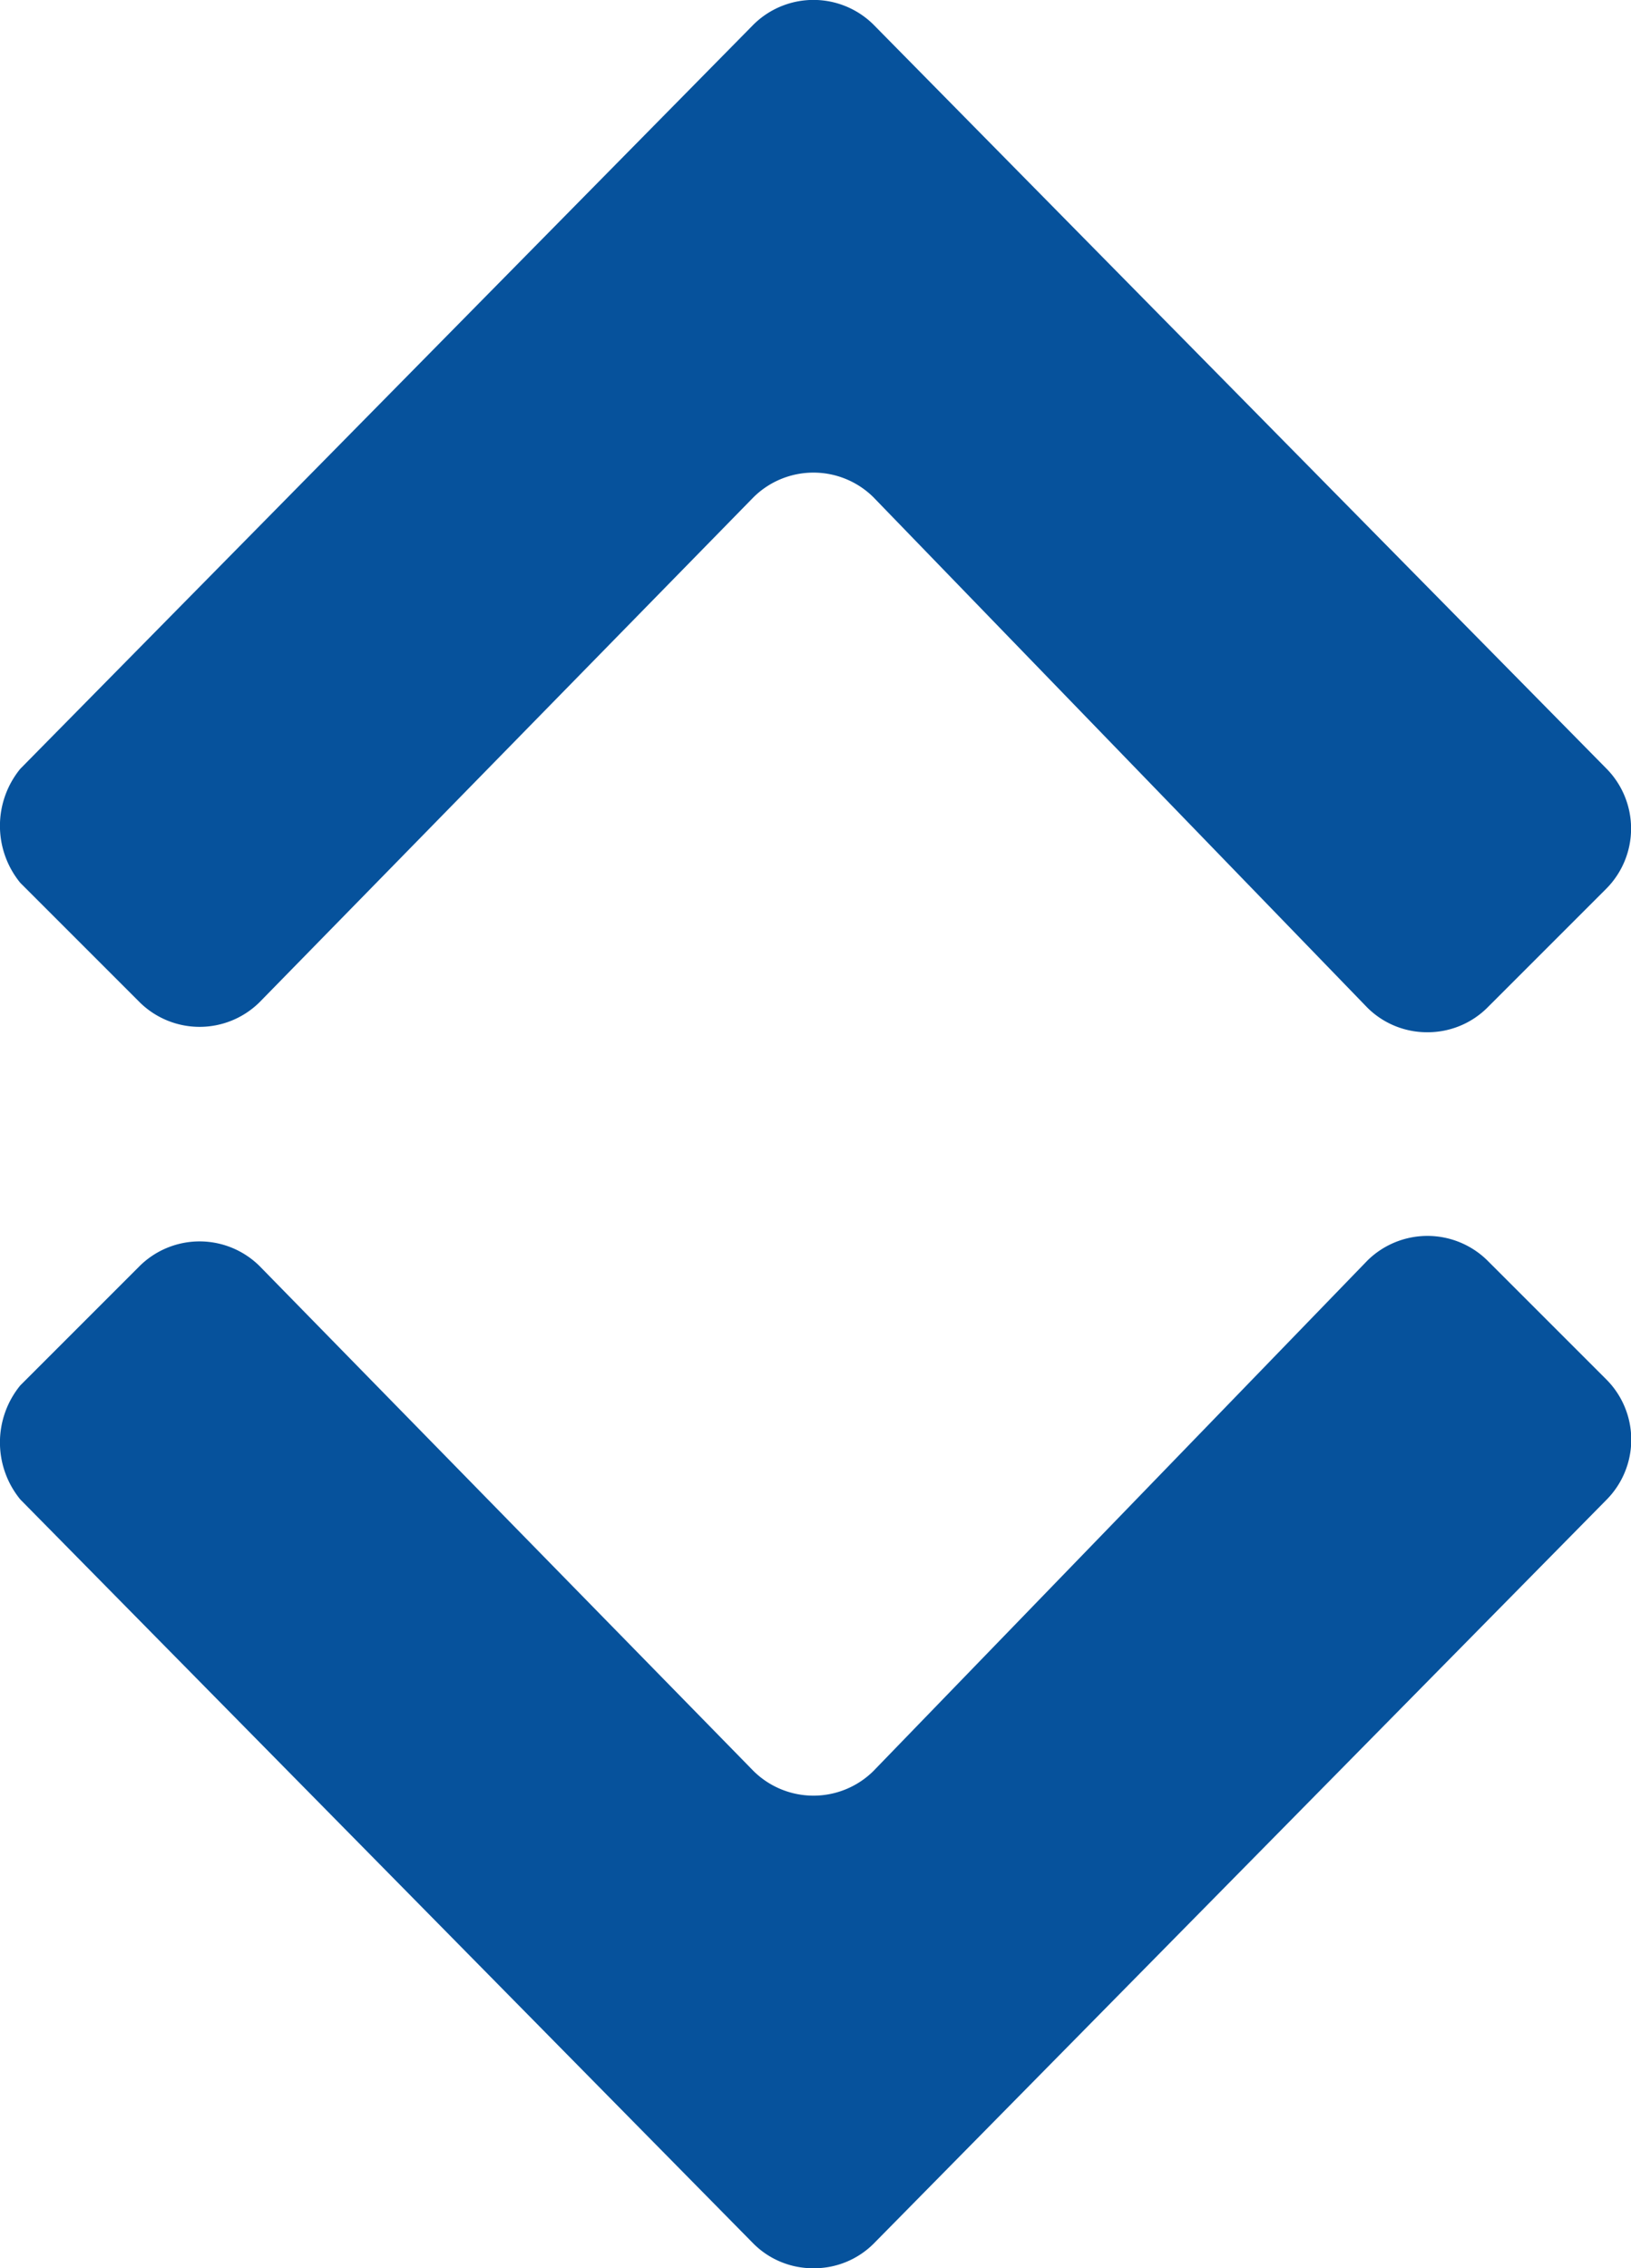 <svg xmlns="http://www.w3.org/2000/svg" width="9.238" height="12.846" viewBox="0 0 9.238 12.846">
  <path id="Union_6" data-name="Union 6" d="M100.269-2993.292l-4.154-4.216a.51.51,0,0,1,0-.646l.677-.677a.483.483,0,0,1,.677,0l2.8,2.862a.483.483,0,0,0,.677,0l2.8-2.893a.484.484,0,0,1,.678,0l.677.677a.483.483,0,0,1,0,.677l-4.154,4.216a.477.477,0,0,1-.338.138A.477.477,0,0,1,100.269-2993.292Zm3.477-7-2.8-2.893a.483.483,0,0,0-.677,0l-2.8,2.862a.483.483,0,0,1-.677,0l-.677-.677a.51.51,0,0,1,0-.646l4.154-4.216a.483.483,0,0,1,.677,0l4.154,4.216a.483.483,0,0,1,0,.677l-.677.677a.479.479,0,0,1-.339.138A.479.479,0,0,1,103.746-3000.292Z" transform="translate(-96 3006)" fill="#06529c"/>
</svg>
